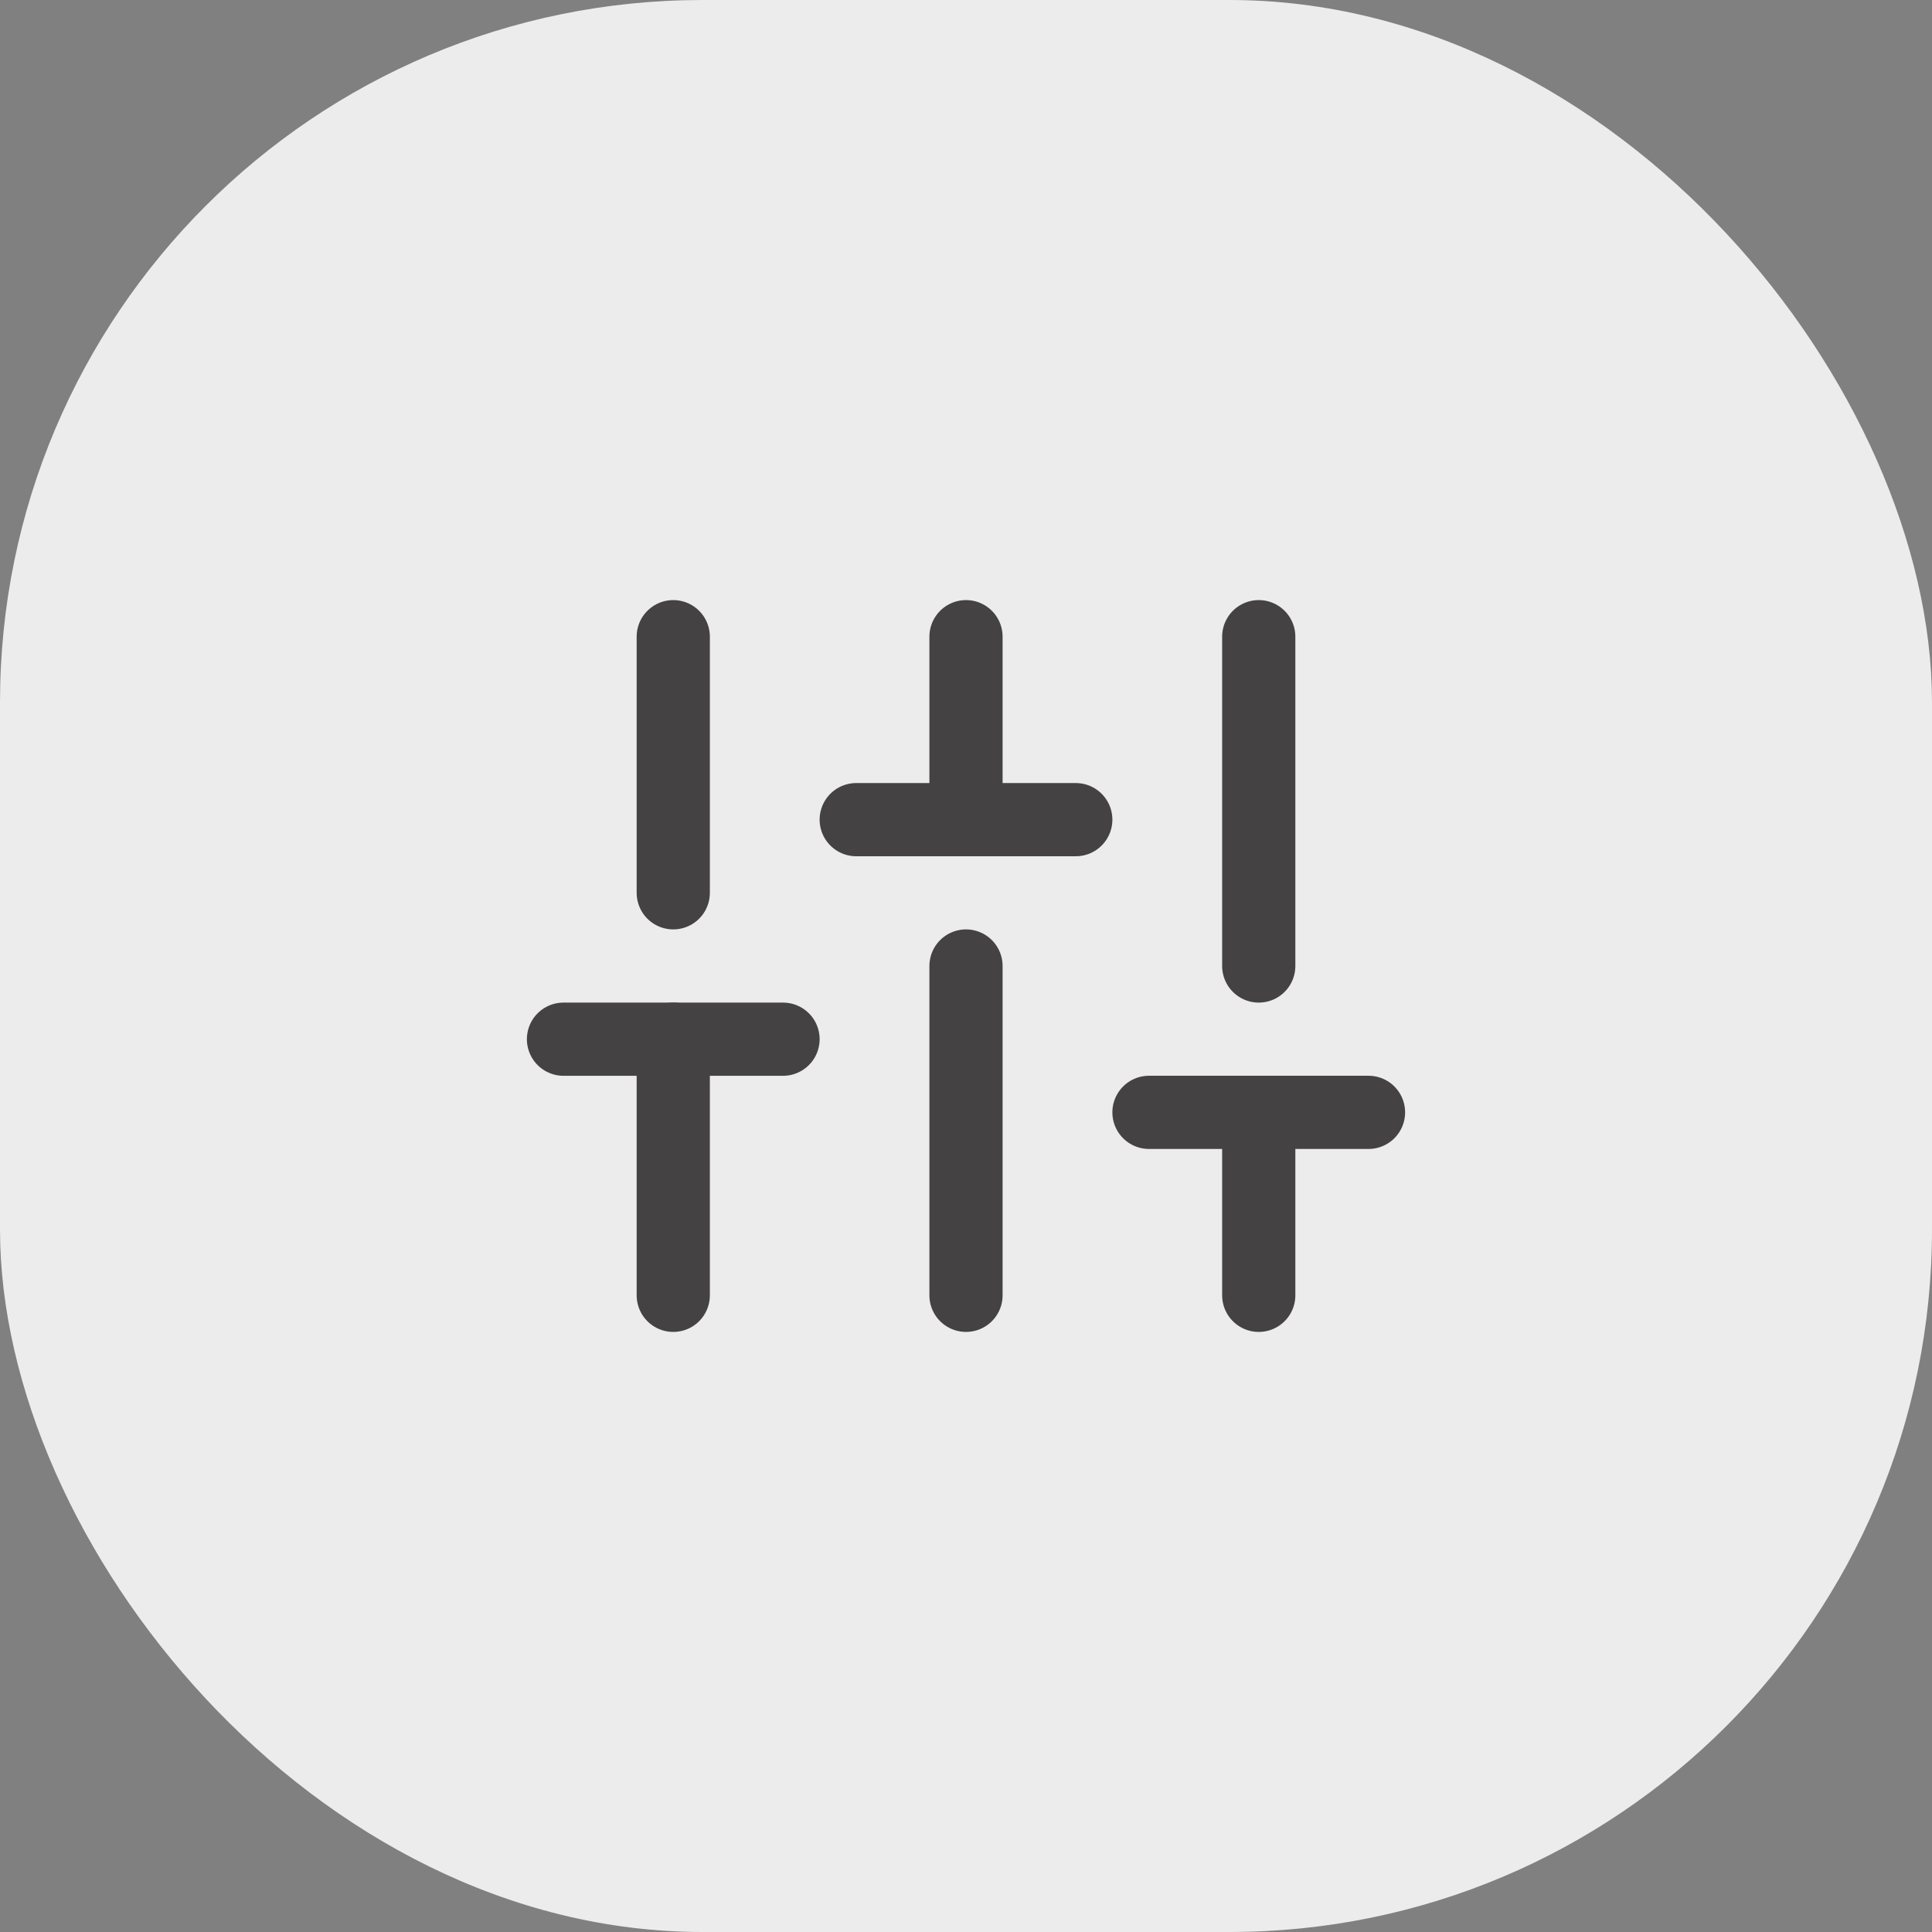 <svg width="44" height="44" viewBox="0 0 44 44" fill="none" xmlns="http://www.w3.org/2000/svg">
<rect x="0" y="0" width="44" height="44" fill="#808080" stroke="none"/>
<rect width="44" height="44" rx="16" fill="#ECECEC"/>
<g clip-path="url(#clip0_2253_581)">
<g clip-path="url(#clip1_2253_581)">
<path d="M15.333 29.5V23.667" stroke="#454243" stroke-width="1.667" stroke-linecap="round" stroke-linejoin="round"/>
<path d="M15.333 20.333V14.5" stroke="#454243" stroke-width="1.667" stroke-linecap="round" stroke-linejoin="round"/>
<path d="M22 29.5V22" stroke="#454243" stroke-width="1.667" stroke-linecap="round" stroke-linejoin="round"/>
<path d="M22 18.667V14.5" stroke="#454243" stroke-width="1.667" stroke-linecap="round" stroke-linejoin="round"/>
<path d="M28.667 29.5V25.333" stroke="#454243" stroke-width="1.667" stroke-linecap="round" stroke-linejoin="round"/>
<path d="M28.667 22V14.5" stroke="#454243" stroke-width="1.667" stroke-linecap="round" stroke-linejoin="round"/>
<path d="M12.833 23.667H17.833" stroke="#454243" stroke-width="1.667" stroke-linecap="round" stroke-linejoin="round"/>
<path d="M19.5 18.667H24.5" stroke="#454243" stroke-width="1.667" stroke-linecap="round" stroke-linejoin="round"/>
<path d="M26.167 25.333H31.167" stroke="#454243" stroke-width="1.667" stroke-linecap="round" stroke-linejoin="round"/>
</g>
</g>
<defs>
<clipPath id="clip0_2253_581">
<rect width="20" height="20" fill="white" transform="translate(12 12)"/>
</clipPath>
<clipPath id="clip1_2253_581">
<rect width="20" height="20" fill="white" transform="translate(12 12)"/>
</clipPath>
</defs>
</svg>
